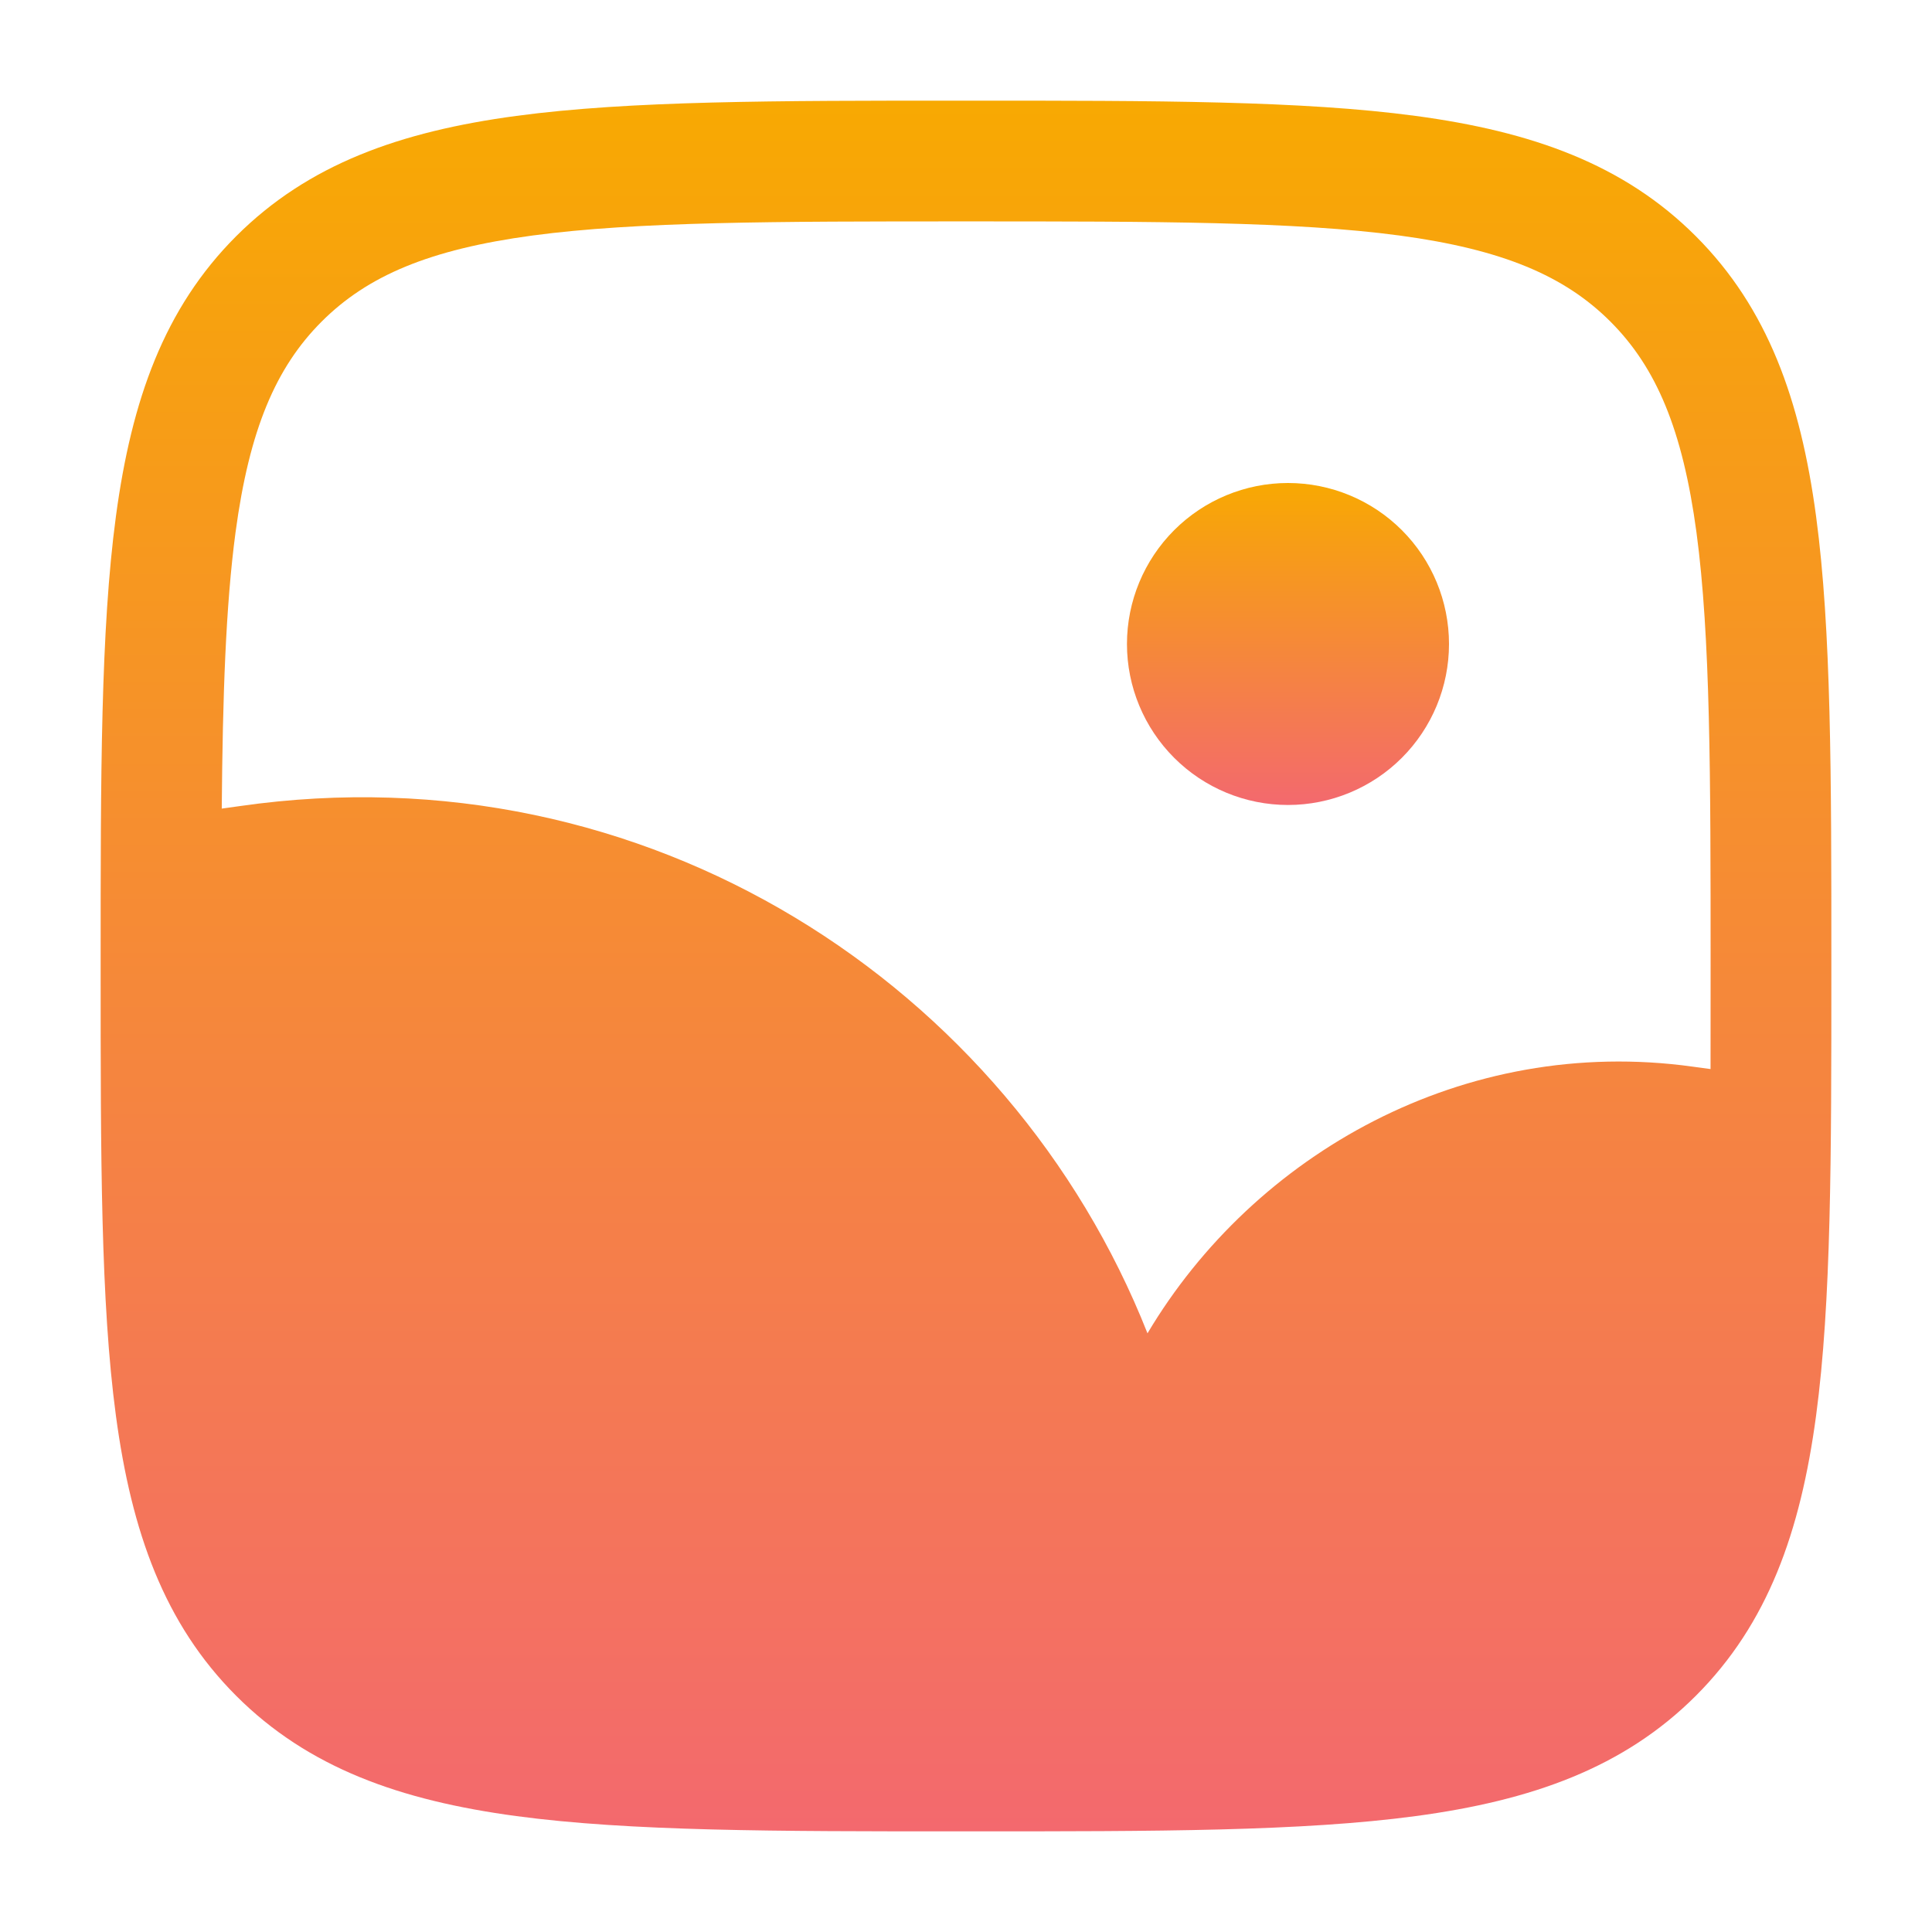 <svg width="32" height="32" viewBox="0 0 32 32" fill="none" xmlns="http://www.w3.org/2000/svg">
<path d="M24 10.667C24 11.374 23.719 12.052 23.219 12.552C22.719 13.052 22.04 13.333 21.333 13.333C20.626 13.333 19.948 13.052 19.448 12.552C18.948 12.052 18.666 11.374 18.666 10.667C18.666 9.959 18.948 9.281 19.448 8.781C19.948 8.281 20.626 8 21.333 8C22.04 8 22.719 8.281 23.219 8.781C23.719 9.281 24 9.959 24 10.667Z" fill="url(#paint0_linear_309_21392)"/>
<path fill-rule="evenodd" clip-rule="evenodd" d="M16.076 1.667H15.924C12.845 1.667 10.433 1.667 8.55 1.92C6.625 2.179 5.105 2.72 3.912 3.912C2.719 5.105 2.179 6.625 1.92 8.552C1.667 10.433 1.667 12.845 1.667 15.924V16.076C1.667 19.155 1.667 21.567 1.92 23.449C2.179 25.375 2.72 26.895 3.912 28.088C5.105 29.281 6.625 29.821 8.552 30.08C10.433 30.333 12.845 30.333 15.924 30.333H16.076C19.154 30.333 21.567 30.333 23.449 30.08C25.375 29.821 26.895 29.28 28.088 28.088C29.281 26.895 29.821 25.375 30.08 23.448C30.333 21.567 30.333 19.155 30.333 16.076V15.924C30.333 12.845 30.333 10.433 30.08 8.551C29.821 6.625 29.28 5.105 28.088 3.912C26.895 2.719 25.375 2.179 23.448 1.92C21.567 1.667 19.154 1.667 16.076 1.667ZM5.327 5.327C6.087 4.567 7.113 4.131 8.819 3.901C10.552 3.669 12.829 3.667 16 3.667C19.171 3.667 21.448 3.669 23.181 3.901C24.887 4.131 25.915 4.568 26.674 5.327C27.433 6.087 27.869 7.113 28.099 8.819C28.331 10.552 28.333 12.829 28.333 16L28.332 17.707L28.036 17.667C24.244 17.141 20.774 19.112 19.006 22.084C16.727 16.317 10.704 12.384 3.974 13.351L3.673 13.393C3.688 11.52 3.739 10.035 3.901 8.819C4.13 7.113 4.568 6.087 5.327 5.327Z" fill="url(#paint1_linear_309_21392)"/>
<defs>
<linearGradient id="paint0_linear_309_21392" x1="21.333" y1="8" x2="21.333" y2="13.333" gradientUnits="userSpaceOnUse">
<stop stop-color="#F8A902"/>
<stop offset="1" stop-color="#F3696E"/>
</linearGradient>
<linearGradient id="paint1_linear_309_21392" x1="16" y1="1.667" x2="16" y2="30.333" gradientUnits="userSpaceOnUse">
<stop stop-color="#F8A902"/>
<stop offset="1" stop-color="#F3696E"/>
</linearGradient>
</defs>
</svg>
